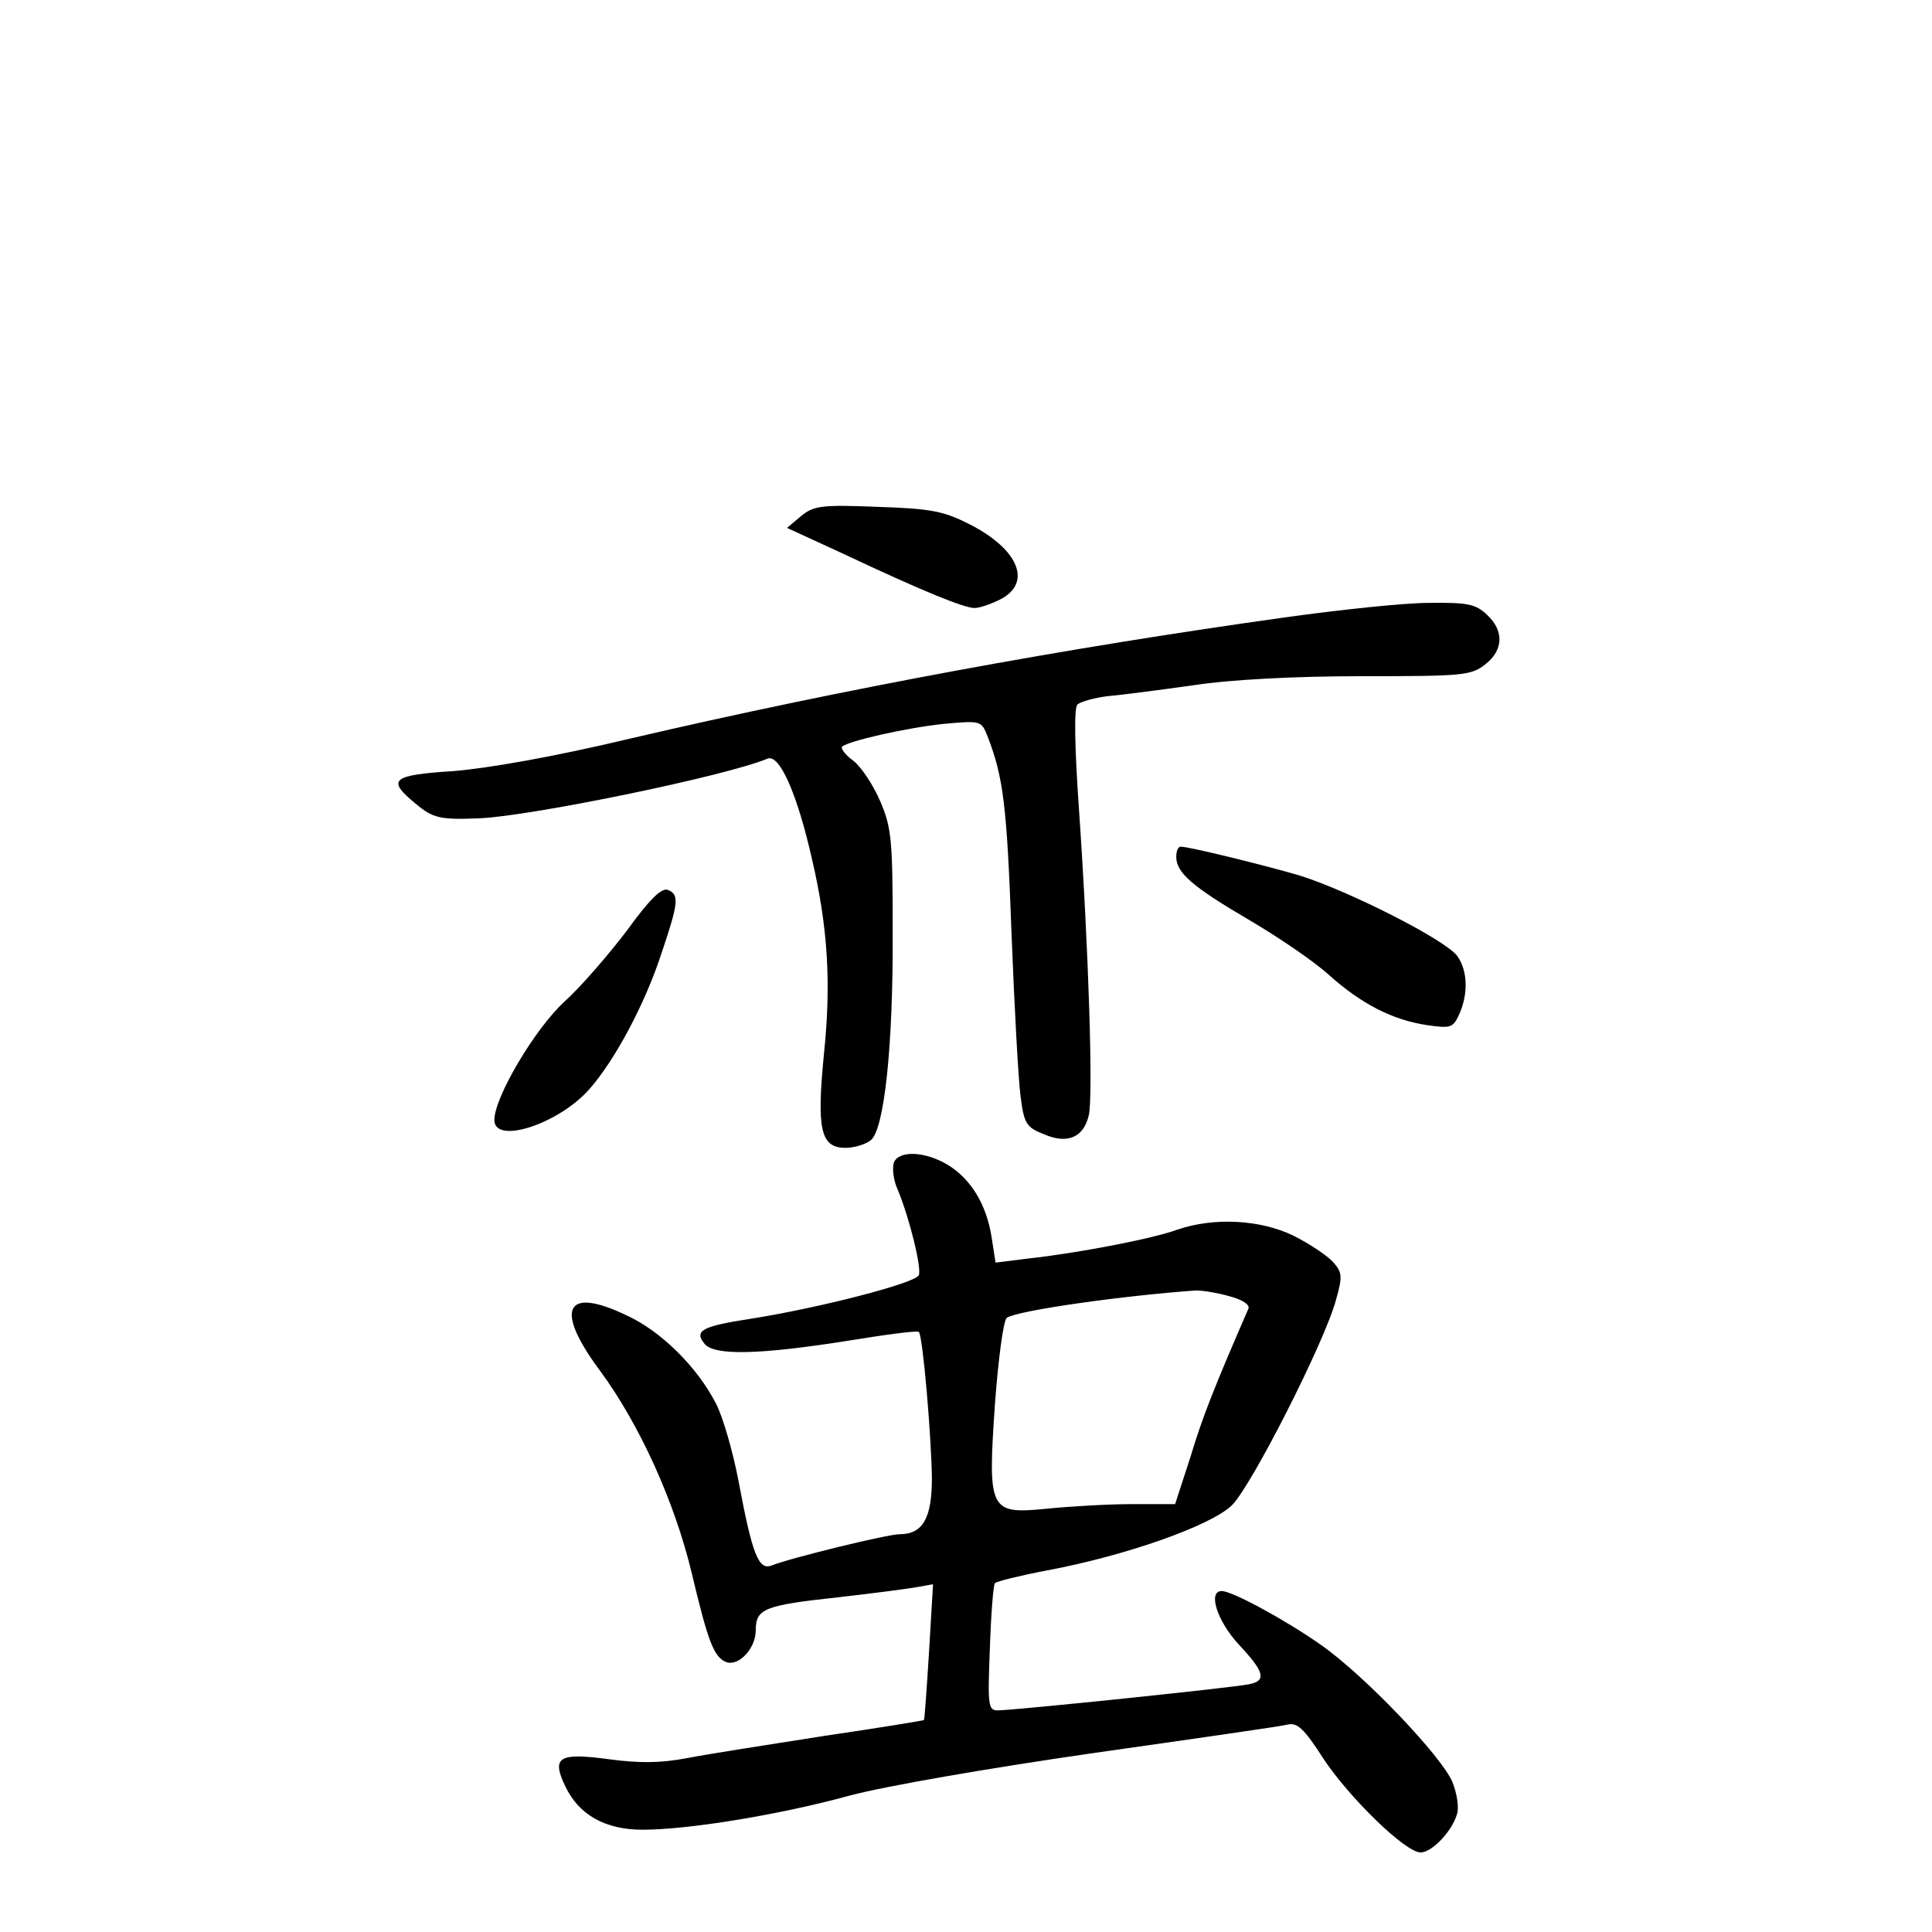 <?xml version="1.0" standalone="no"?>
<!DOCTYPE svg PUBLIC "-//W3C//DTD SVG 20010904//EN"
 "http://www.w3.org/TR/2001/REC-SVG-20010904/DTD/svg10.dtd">
<svg version="1.0" xmlns="http://www.w3.org/2000/svg"
 width="340pt" height="340pt" viewBox="0 0 340 340"
 preserveAspectRatio="xMidYMid meet">
<g transform="translate(0,340) scale(0.1,-0.1)"
fill="#000000" stroke="none">
<path d="M1410 2492 l-25 -21 100 -46 c140 -66 212 -95 230 -95 9 0 29 7 45
15 57 29 33 88 -53 132 -45 23 -67 28 -162 31 -99 4 -113 2 -135 -16z"/>
<path d="M2265 2314 c-388 -54 -780 -126 -1157 -214 -134 -32 -249 -52 -310
-57 -109 -7 -118 -15 -67 -57 31 -26 43 -29 114 -26 90 4 432 74 506 105 21 8
52 -62 78 -177 28 -120 34 -218 21 -343 -13 -133 -6 -165 38 -165 15 0 35 6
44 13 24 18 40 164 39 369 0 159 -2 182 -22 228 -12 28 -33 60 -47 71 -14 10
-23 22 -20 25 11 10 112 33 178 40 66 6 67 6 78 -22 28 -72 34 -124 42 -344 5
-129 12 -259 16 -289 6 -48 10 -55 41 -67 41 -18 70 -6 79 33 8 31 0 289 -17
536 -8 114 -9 181 -3 187 5 5 30 12 54 15 25 2 92 11 150 19 64 10 179 16 296
16 178 0 193 1 218 21 32 25 33 59 3 87 -20 19 -34 22 -103 21 -43 0 -155 -12
-249 -25z"/>
<path d="M2070 1892 c0 -28 29 -53 130 -112 51 -30 114 -73 139 -96 57 -51
112 -79 172 -88 42 -6 46 -5 57 19 16 36 15 76 -3 102 -19 28 -191 115 -277
142 -61 18 -195 51 -210 51 -5 0 -8 -8 -8 -18z"/>
<path d="M1103 1762 c-32 -42 -81 -99 -110 -125 -52 -48 -123 -168 -123 -208
0 -44 113 -7 167 54 45 51 98 150 127 239 30 89 32 104 11 112 -11 4 -33 -18
-72 -72z"/>
<path d="M1573 1354 c-3 -10 -1 -31 7 -48 21 -51 42 -137 37 -150 -5 -14 -176
-58 -297 -77 -85 -13 -99 -21 -80 -44 17 -21 97 -19 249 5 68 11 126 19 128
16 7 -6 22 -184 23 -257 0 -71 -16 -99 -57 -99 -21 0 -193 -42 -225 -55 -23
-9 -34 19 -58 147 -10 53 -28 115 -40 138 -33 64 -96 127 -157 155 -108 52
-128 12 -48 -96 71 -96 132 -232 162 -356 29 -122 39 -149 61 -158 22 -8 52
24 52 56 0 38 15 44 145 58 61 7 123 15 139 18 l28 5 -7 -118 c-4 -66 -8 -120
-9 -121 -1 -1 -81 -14 -176 -28 -96 -15 -205 -32 -241 -39 -47 -9 -85 -9 -137
-2 -89 12 -102 4 -77 -48 24 -50 70 -76 136 -76 80 0 240 26 364 60 64 17 243
48 430 75 176 25 330 47 341 50 17 4 29 -7 63 -60 45 -68 144 -165 171 -165
20 0 55 37 64 67 4 12 0 37 -8 57 -19 45 -154 187 -231 241 -61 43 -156 95
-175 95 -25 0 -8 -53 30 -94 46 -49 49 -64 18 -70 -27 -6 -415 -46 -442 -46
-17 0 -18 8 -14 109 2 60 6 112 9 115 3 3 43 13 90 22 140 26 290 79 327 115
35 35 163 287 183 361 12 42 11 49 -5 67 -10 11 -41 32 -69 46 -59 29 -141 33
-205 11 -44 -16 -173 -41 -264 -51 l-56 -7 -7 45 c-9 57 -36 102 -77 127 -40
24 -86 26 -95 4z m590 -235 c23 -6 37 -15 34 -22 -60 -138 -81 -191 -102 -261
l-27 -83 -76 0 c-42 0 -109 -4 -149 -8 -102 -10 -105 -5 -92 185 6 80 15 148
21 151 20 13 205 39 333 48 11 0 37 -4 58 -10z"/>
</g>
</svg>
